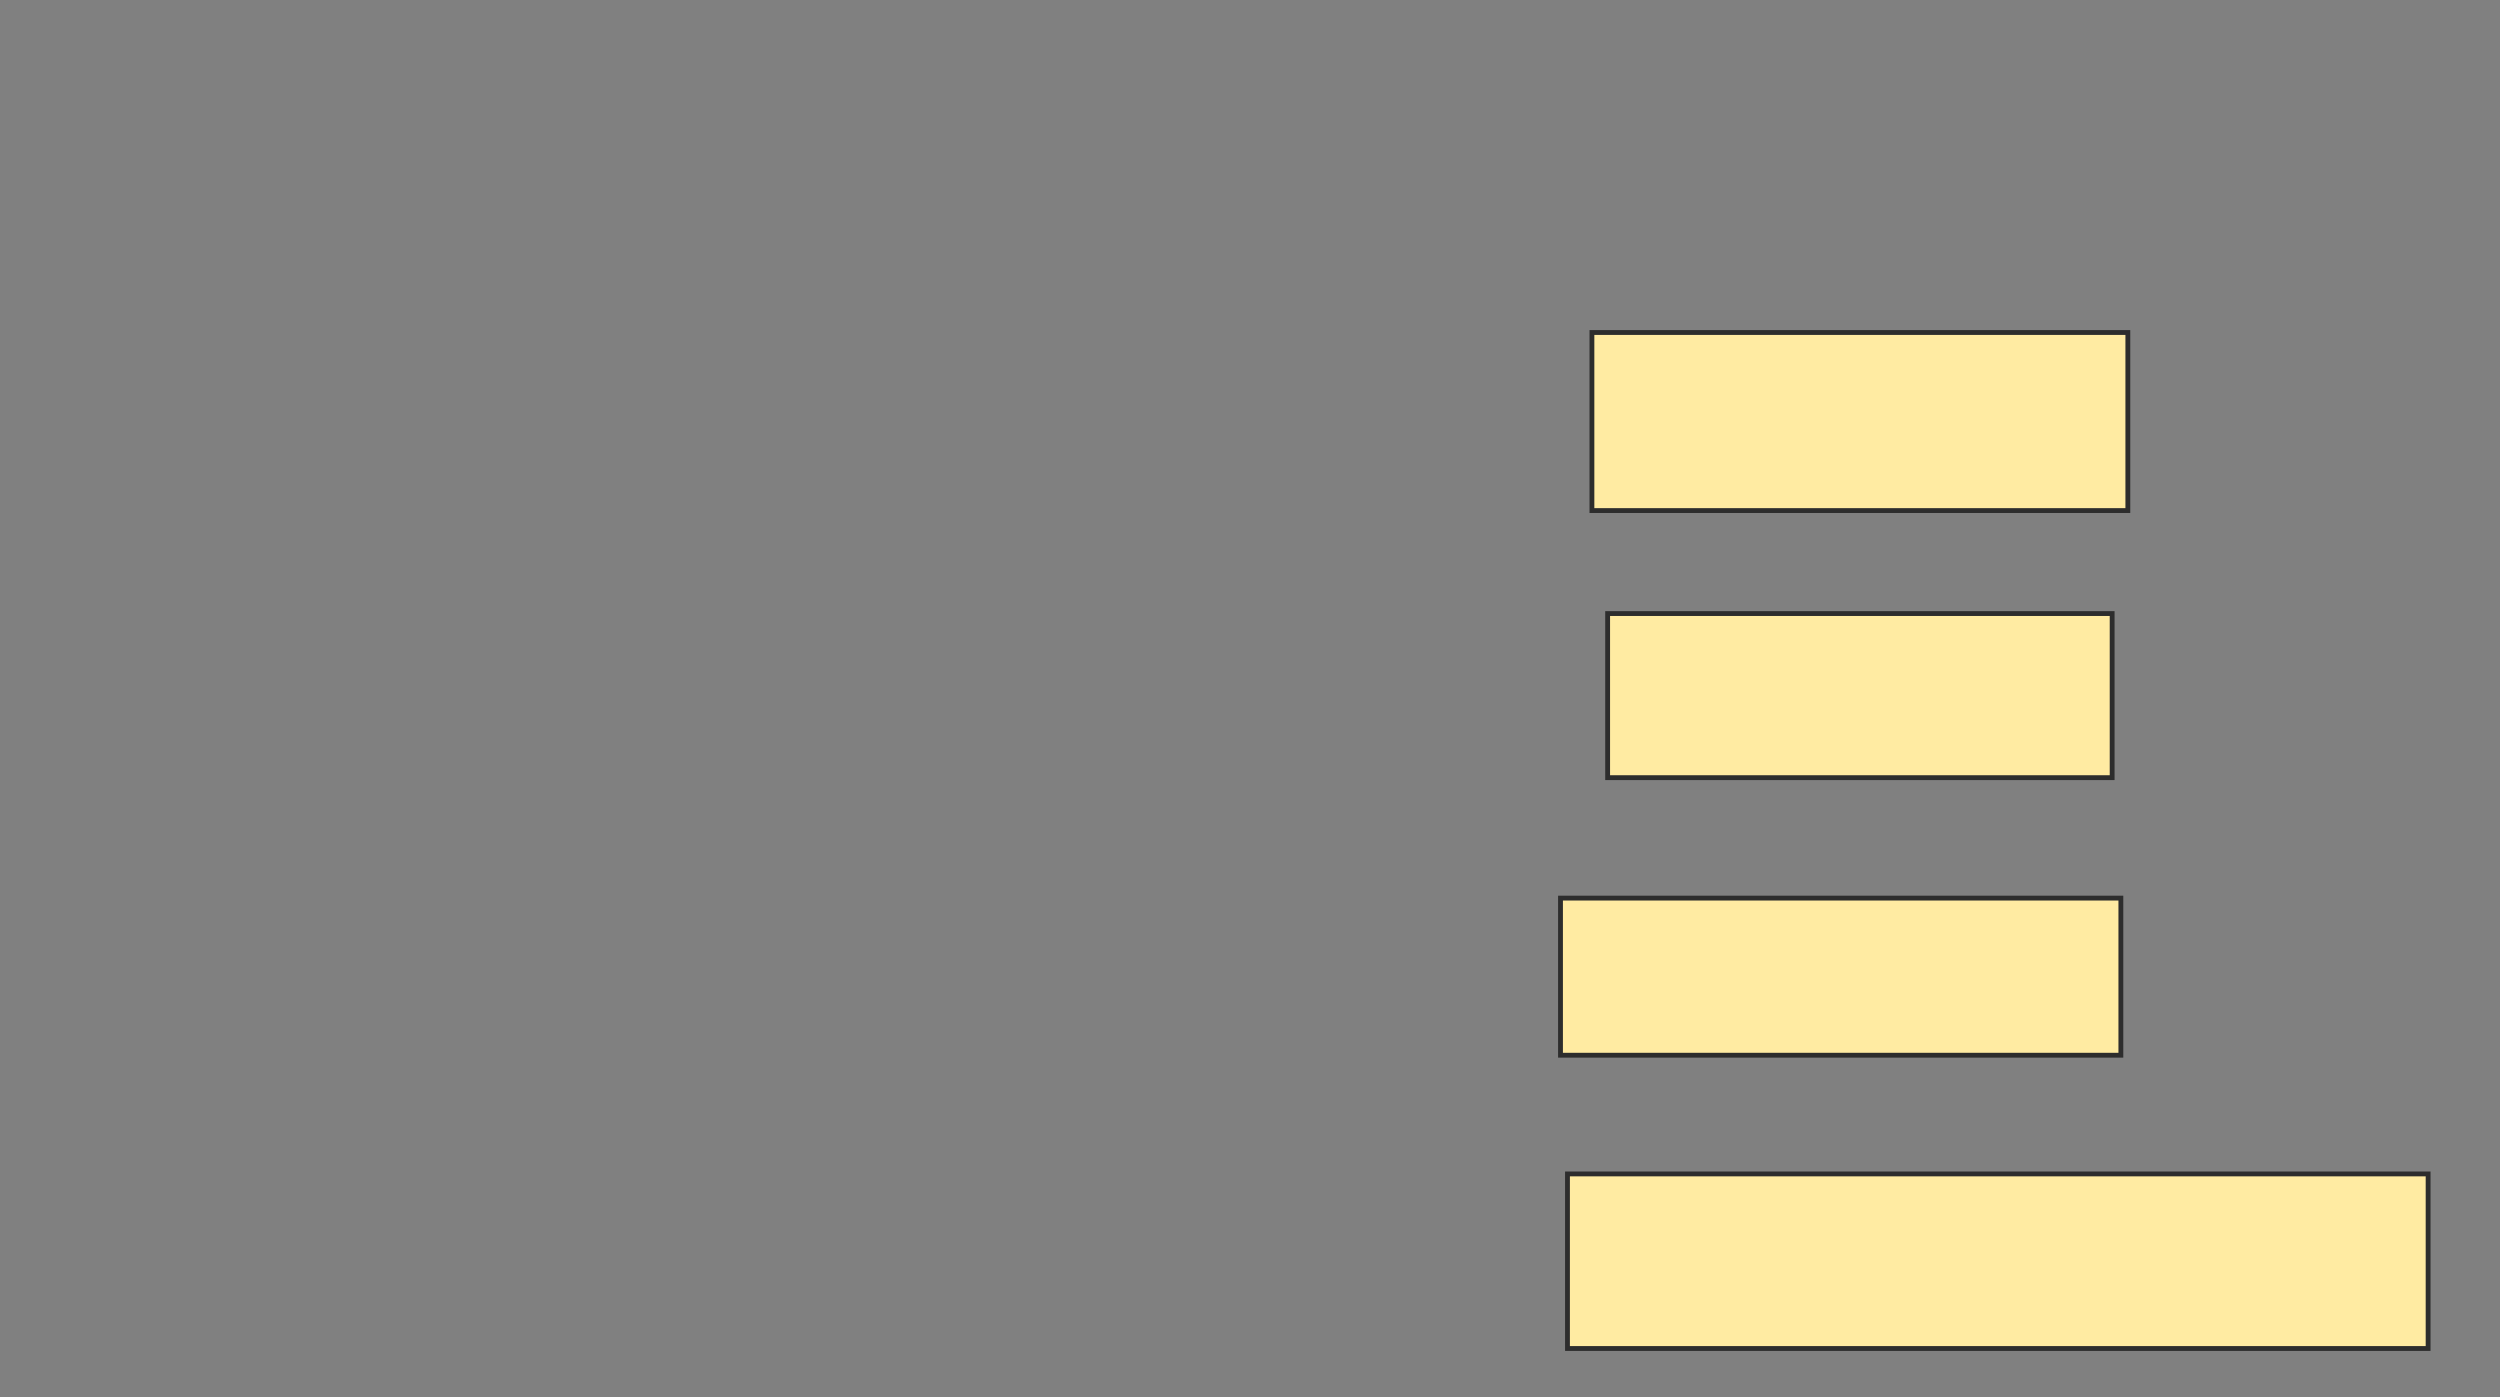 <svg xmlns="http://www.w3.org/2000/svg" width="517" height="289">
 <rect width="100%" height="100%" fill="#808080" stroke="none"/>
 <!-- Created with Image Occlusion Enhanced -->
 <g>
  <title>Labels</title>
 </g>
 <g>
  <title>Masks</title>
  <rect id="eaf40336c26549b4b54ecfc71df69547-ao-1" height="33.935" width="104.332" y="126.884" x="332.459" stroke="#2D2D2D" fill="#FFEBA2"/>
  <rect id="eaf40336c26549b4b54ecfc71df69547-ao-2" height="36.823" width="110.83" y="68.762" x="329.209" stroke="#2D2D2D" fill="#FFEBA2"/>
  <rect id="eaf40336c26549b4b54ecfc71df69547-ao-3" height="32.491" width="115.884" y="185.729" x="322.711" stroke="#2D2D2D" fill="#FFEBA2"/>
  <rect id="eaf40336c26549b4b54ecfc71df69547-ao-4" height="36.101" width="177.978" y="242.769" x="324.155" stroke="#2D2D2D" fill="#FFEBA2"/>
 </g>
</svg>